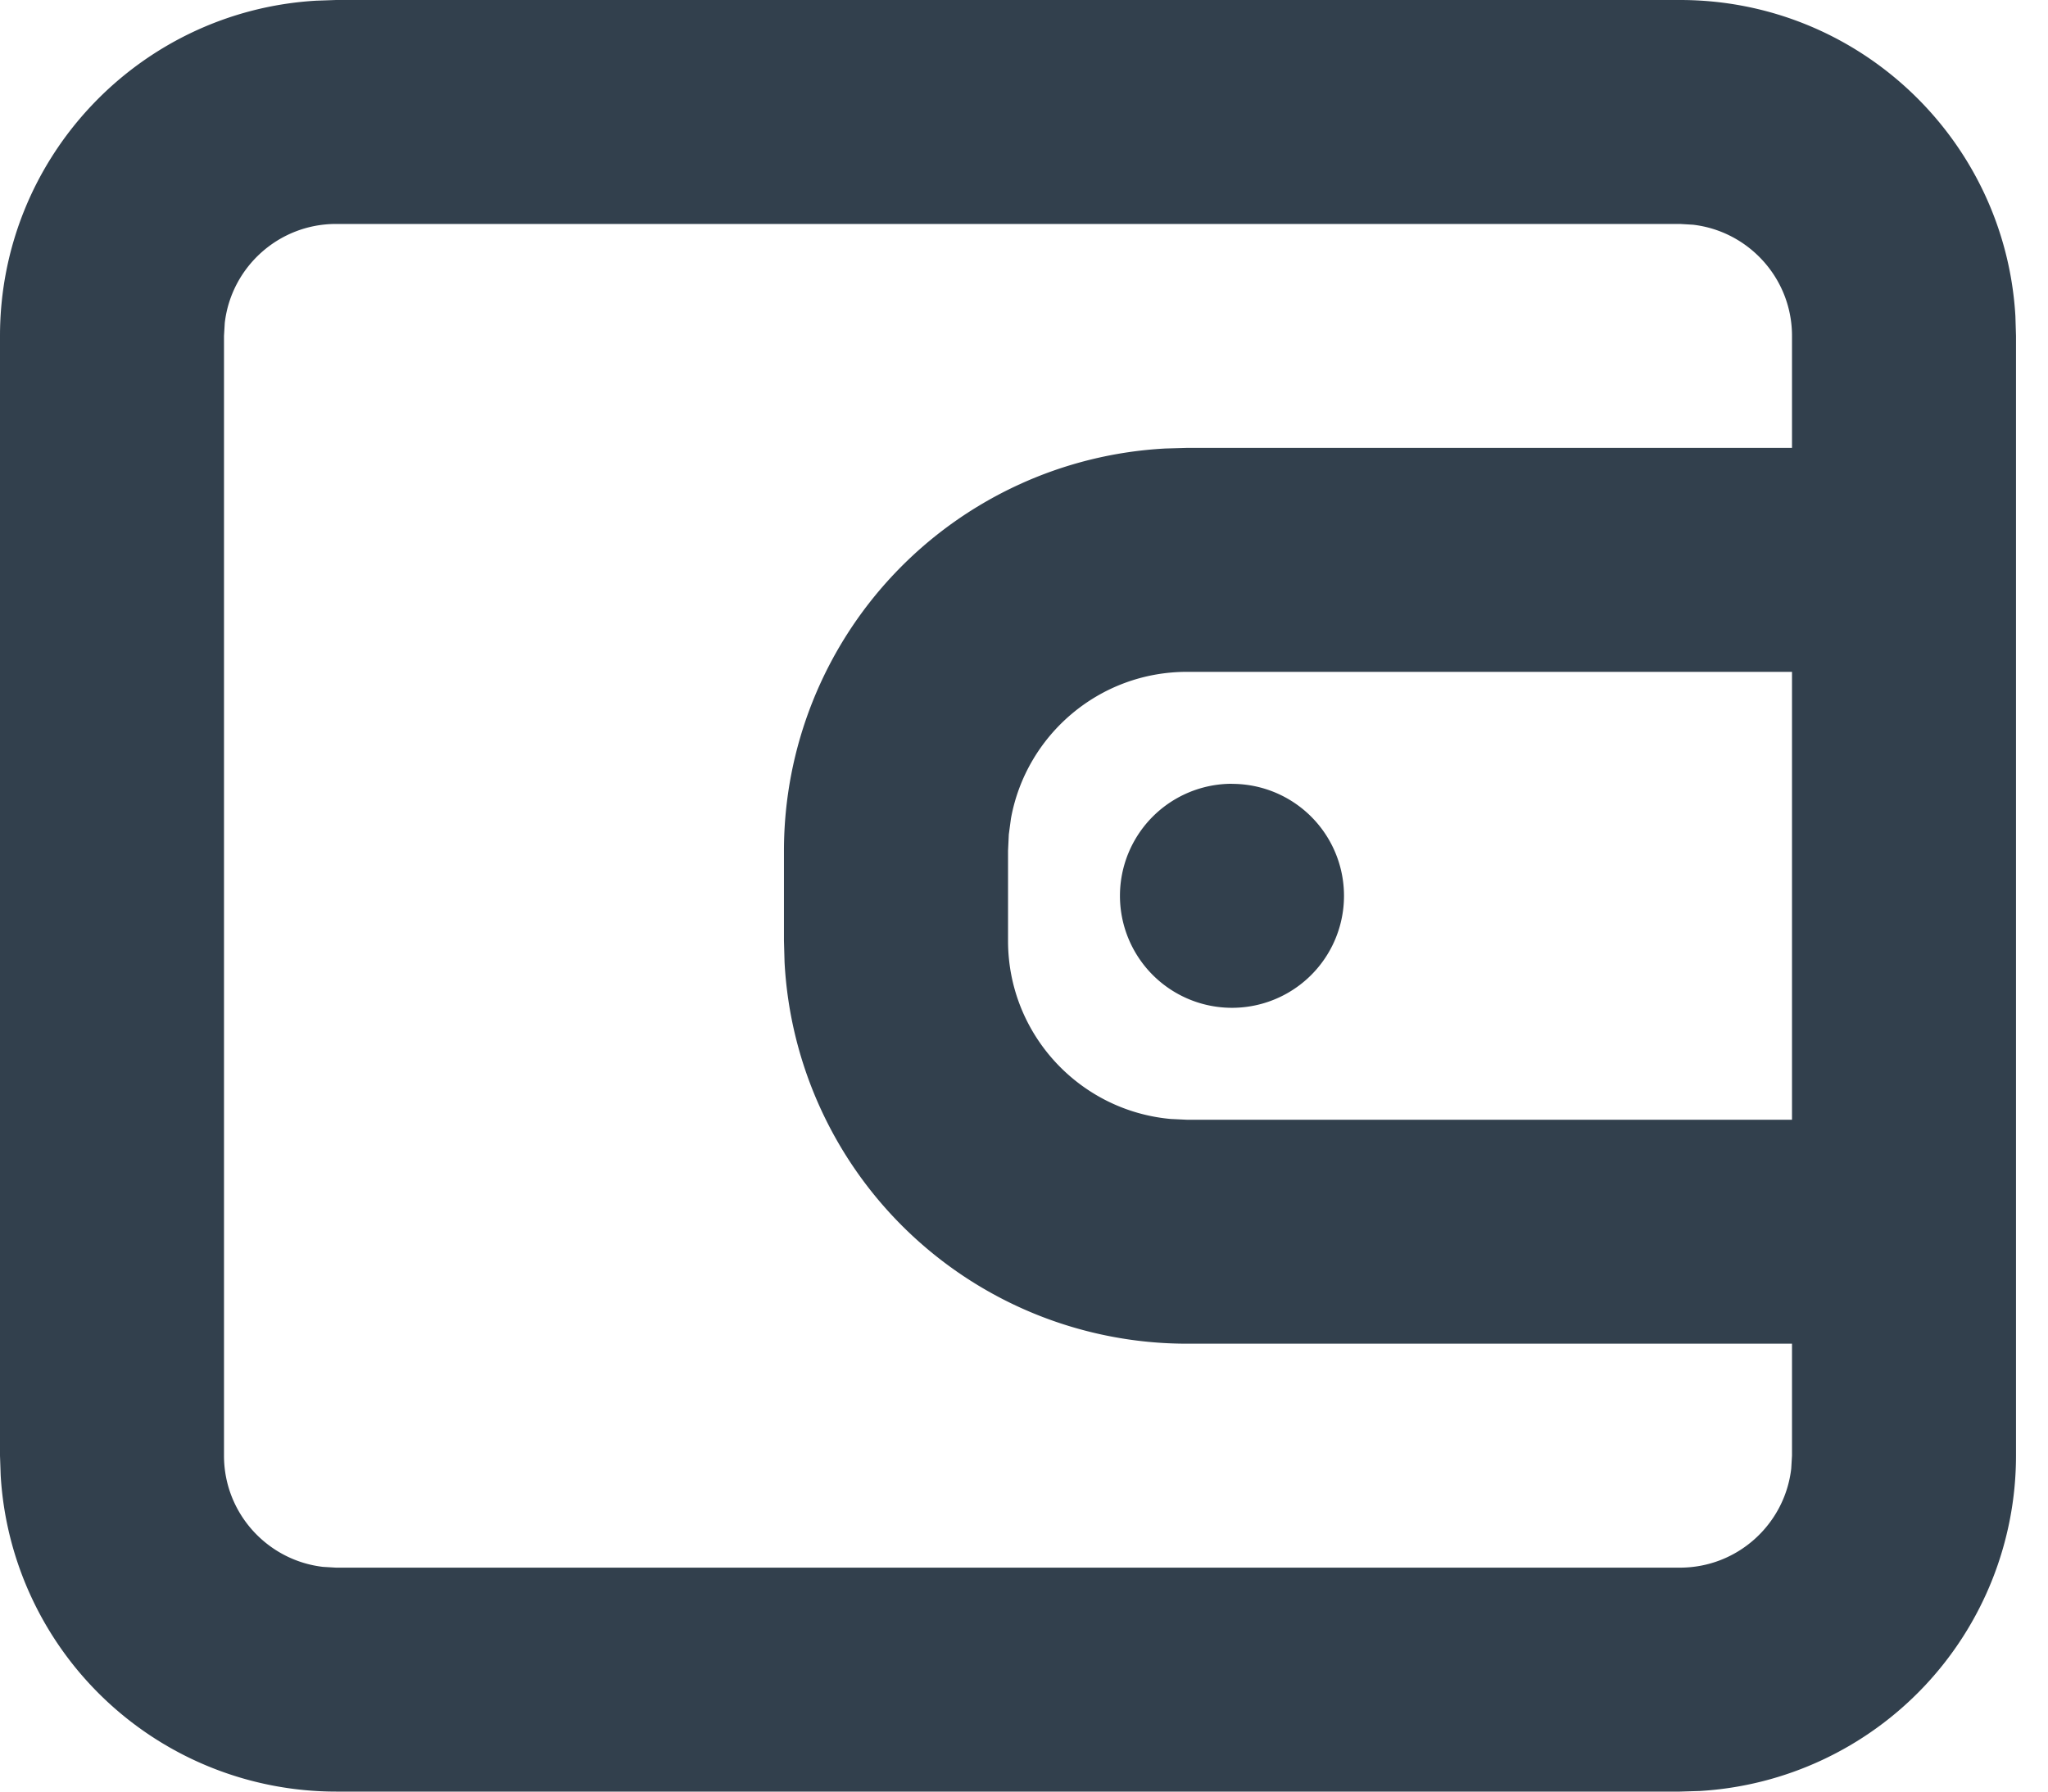 <svg width="24" height="21" fill="none" xmlns="http://www.w3.org/2000/svg"><path d="M19.688 0c2.096 0 3.81 1.64 3.93 3.706l.007.232v13.124a3.938 3.938 0 01-3.706 3.931l-.232.007H3.938a3.938 3.938 0 01-3.93-3.706L0 17.062V3.938C0 1.842 1.64.128 3.706.008L3.938 0h15.75zm0 2.625H3.938c-.673 0-1.228.507-1.304 1.16l-.009.152v13.126c0 .672.507 1.227 1.16 1.303l.152.009h15.75c.673 0 1.228-.507 1.304-1.16l.009-.152V15.75h-7.09a4.722 4.722 0 01-4.716-4.472l-.007-.25V9.972a4.722 4.722 0 014.472-4.715l.25-.007H21V3.937c0-.672-.507-1.227-1.16-1.303l-.152-.009zm1.31 5.25H13.91c-1.03 0-1.886.742-2.063 1.72l-.025.186-.009.191v1.056c0 1.094.838 1.992 1.907 2.088l.19.009H21v-5.25h-.002zm-6.56 1.313a1.311 1.311 0 11-.001 2.625 1.312 1.312 0 11.001-2.626v.001z" fill="#32404D"/></svg>